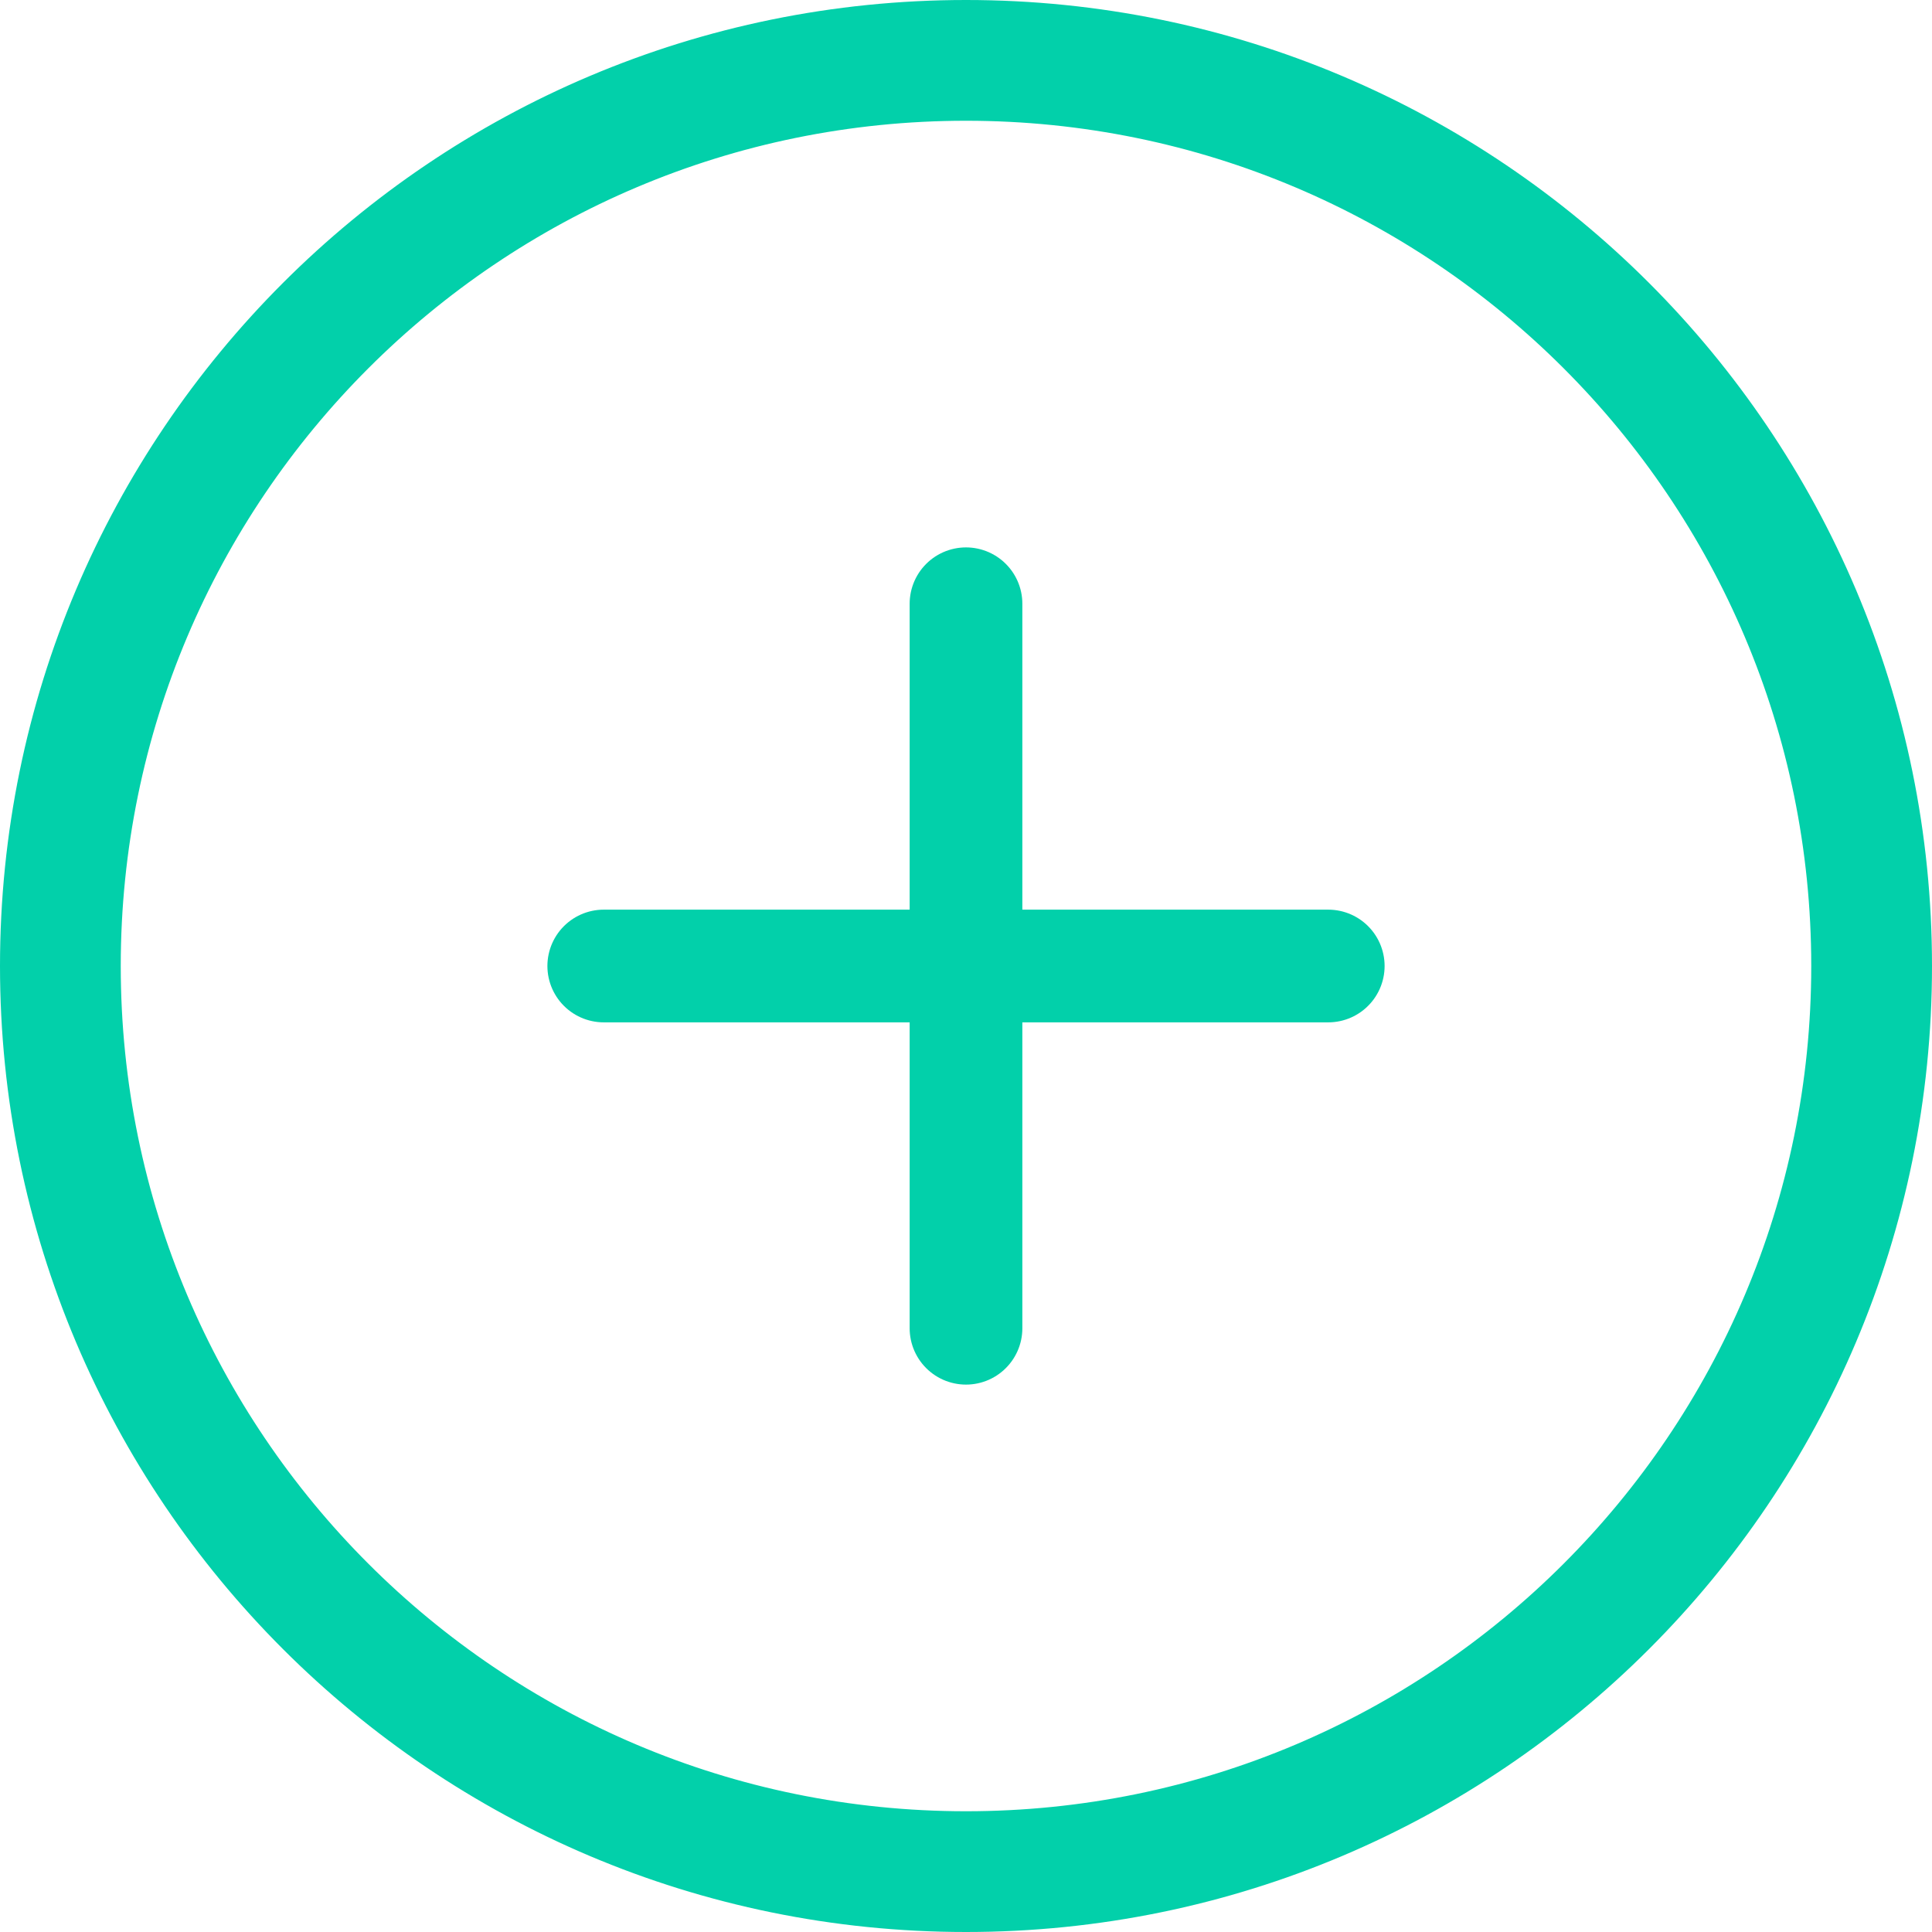 <svg width="24" height="24" viewBox="0 0 24 24" fill="none" xmlns="http://www.w3.org/2000/svg">
<path d="M12 23C18.075 23 23 18.075 23 12C23 5.925 18.075 1 12 1C5.925 1 1 5.925 1 12C1 18.075 5.925 23 12 23ZM23.5 12C23.5 18.351 18.351 23.5 12 23.5C5.649 23.5 0.5 18.351 0.5 12C0.5 5.649 5.649 0.5 12 0.5C18.351 0.5 23.5 5.649 23.5 12Z" fill="black" stroke="#02D0AA"/>
<path d="M7.5 12H16.5" stroke="#02D0AA" stroke-width="1.4" stroke-linecap="round" stroke-linejoin="round"/>
<path d="M12 16.5L12 7.5" stroke="#02D0AA" stroke-width="1.4" stroke-linecap="round" stroke-linejoin="round"/>
</svg>
